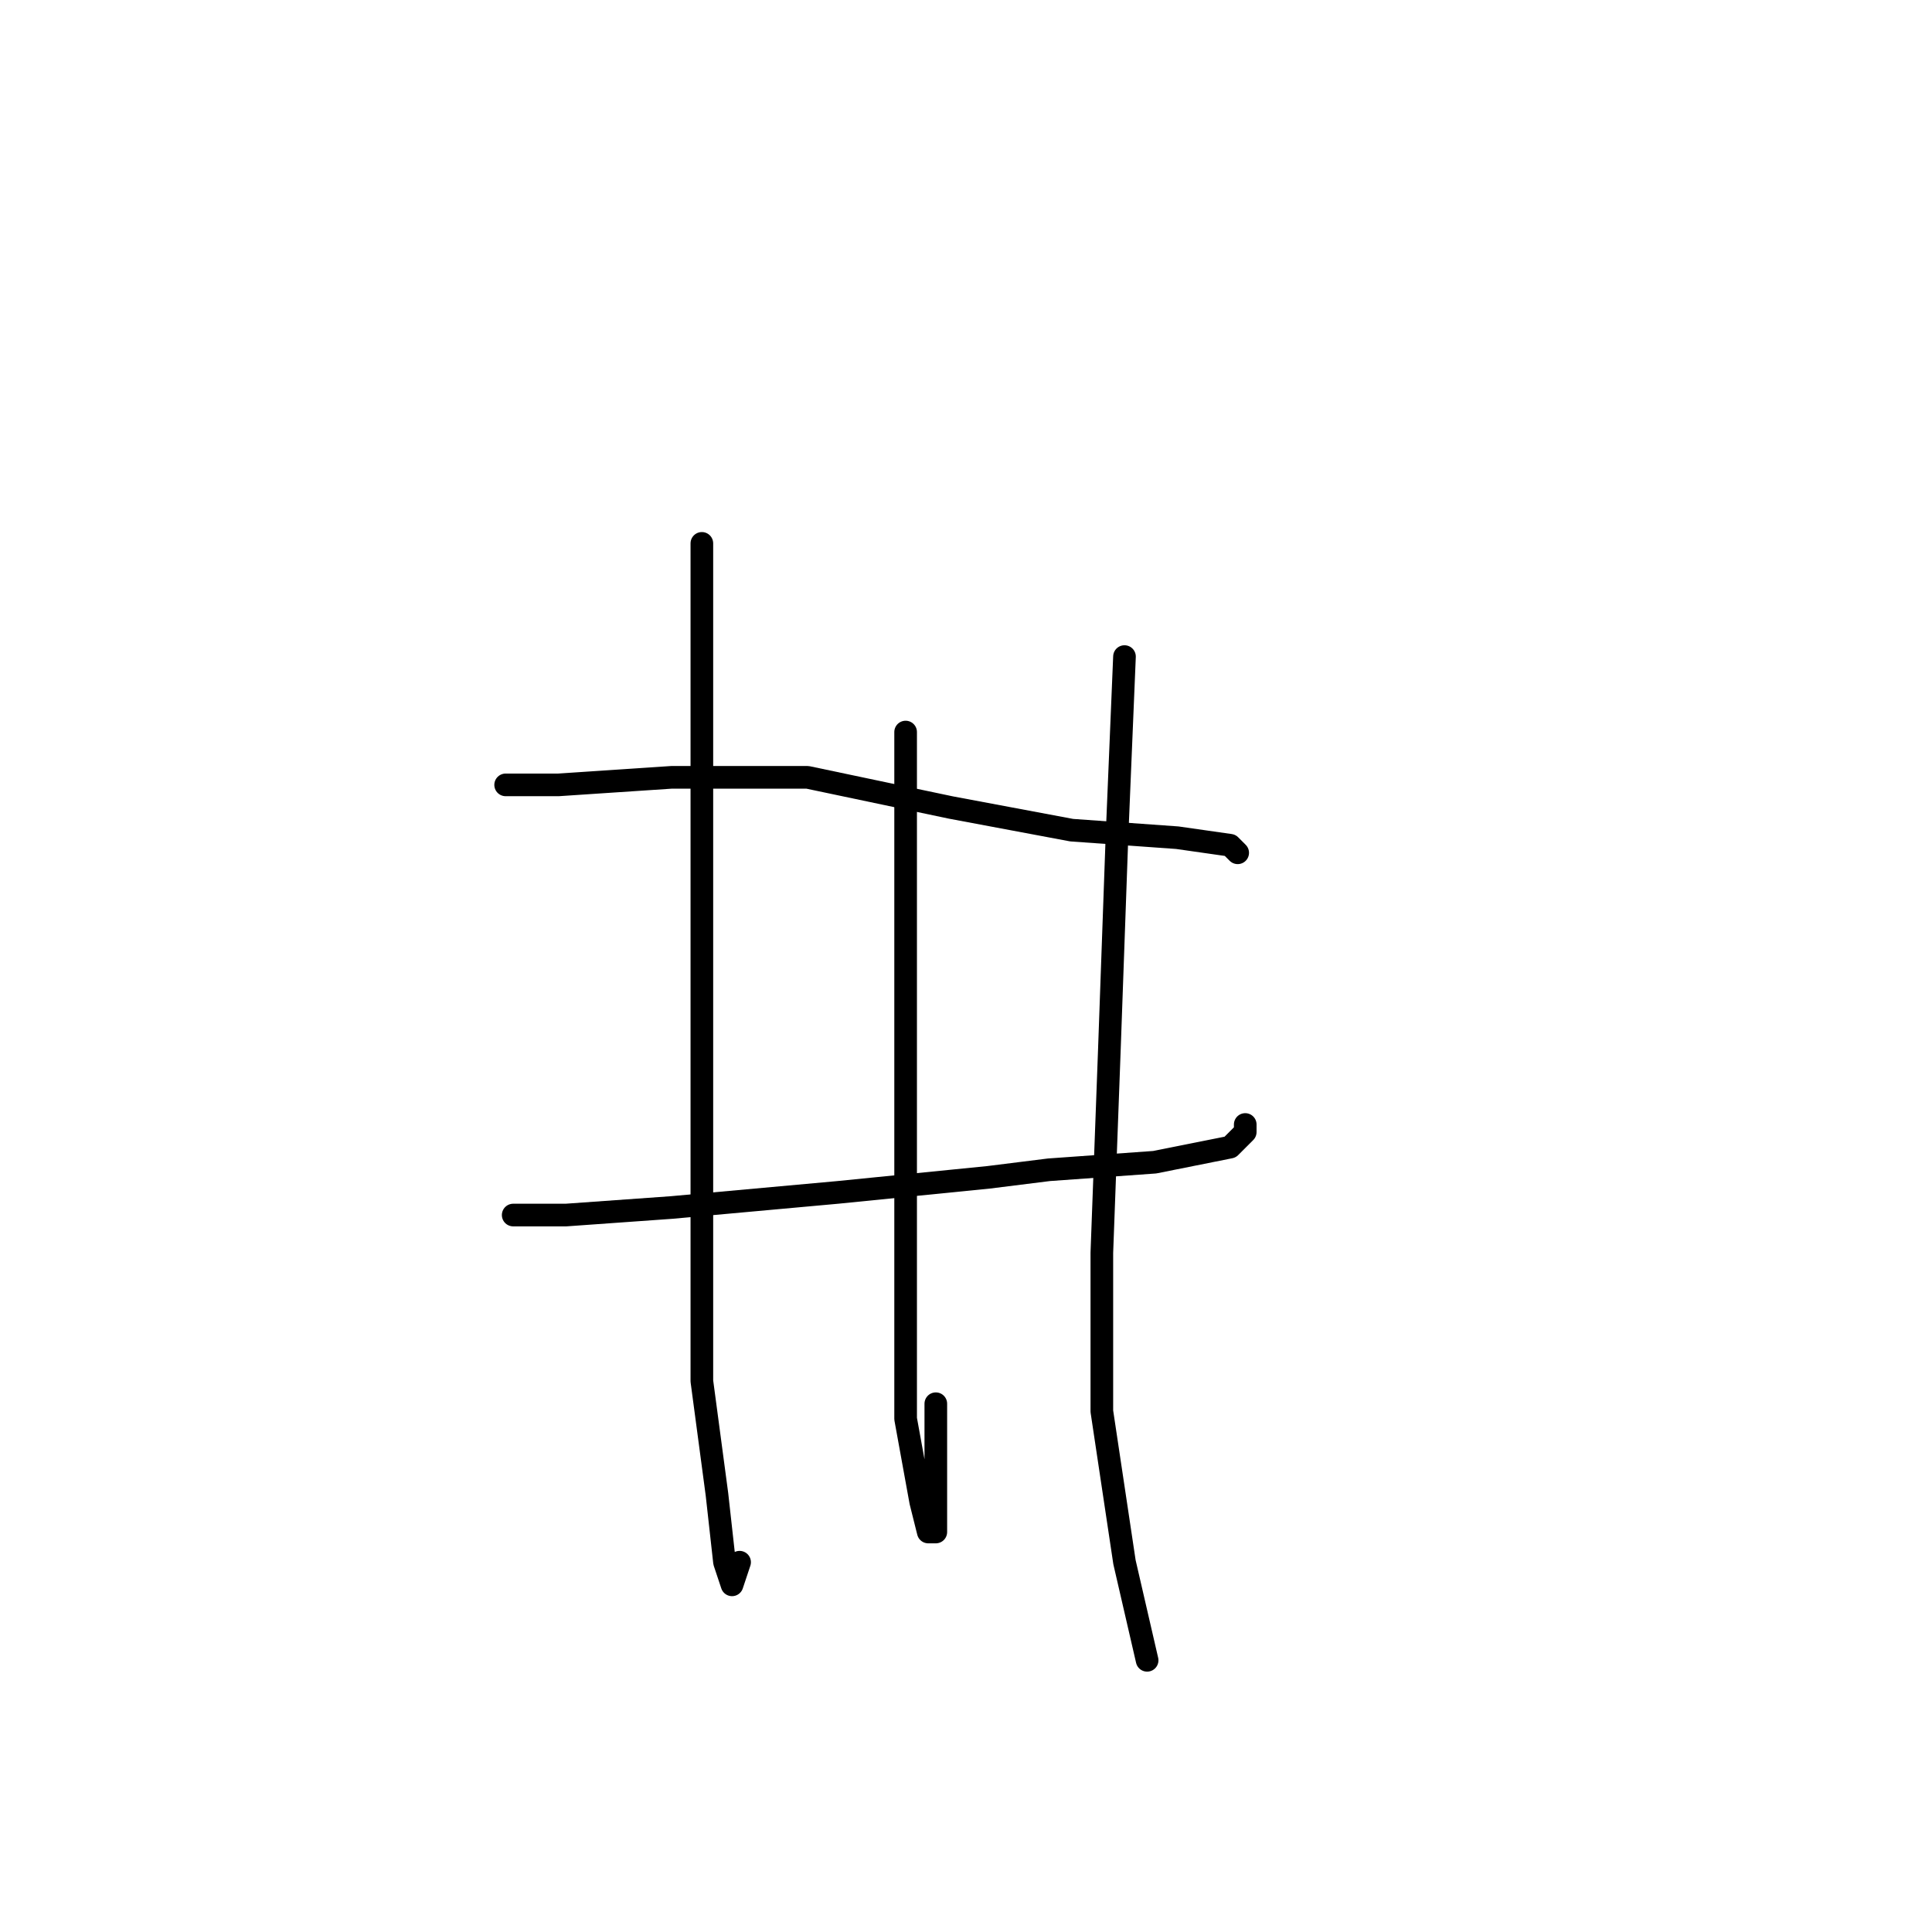 <?xml version="1.0" standalone="no"?>
    <svg width="256" height="256" xmlns="http://www.w3.org/2000/svg" version="1.1">
    <polyline stroke="black" stroke-width="3" stroke-linecap="round" fill="transparent" stroke-linejoin="round" points="67 104 74 104 89 103 107 103 126 107 142 110 156 111 163 112 164 113 164 113 " />
        <polyline stroke="black" stroke-width="3" stroke-linecap="round" fill="transparent" stroke-linejoin="round" points="68 161 75 161 89 160 111 158 131 156 139 155 153 154 163 152 165 150 165 149 165 149 " />
        <polyline stroke="black" stroke-width="3" stroke-linecap="round" fill="transparent" stroke-linejoin="round" points="93 72 93 89 93 132 93 147 93 183 95 198 96 207 97 210 98 207 98 207 " />
        <polyline stroke="black" stroke-width="3" stroke-linecap="round" fill="transparent" stroke-linejoin="round" points="120 97 120 121 120 149 120 171 120 188 122 199 123 203 124 203 124 186 124 186 " />
        <polyline stroke="black" stroke-width="3" stroke-linecap="round" fill="transparent" stroke-linejoin="round" points="149 87 148 111 147 139 146 166 146 187 149 207 152 220 152 220 " />
        </svg>